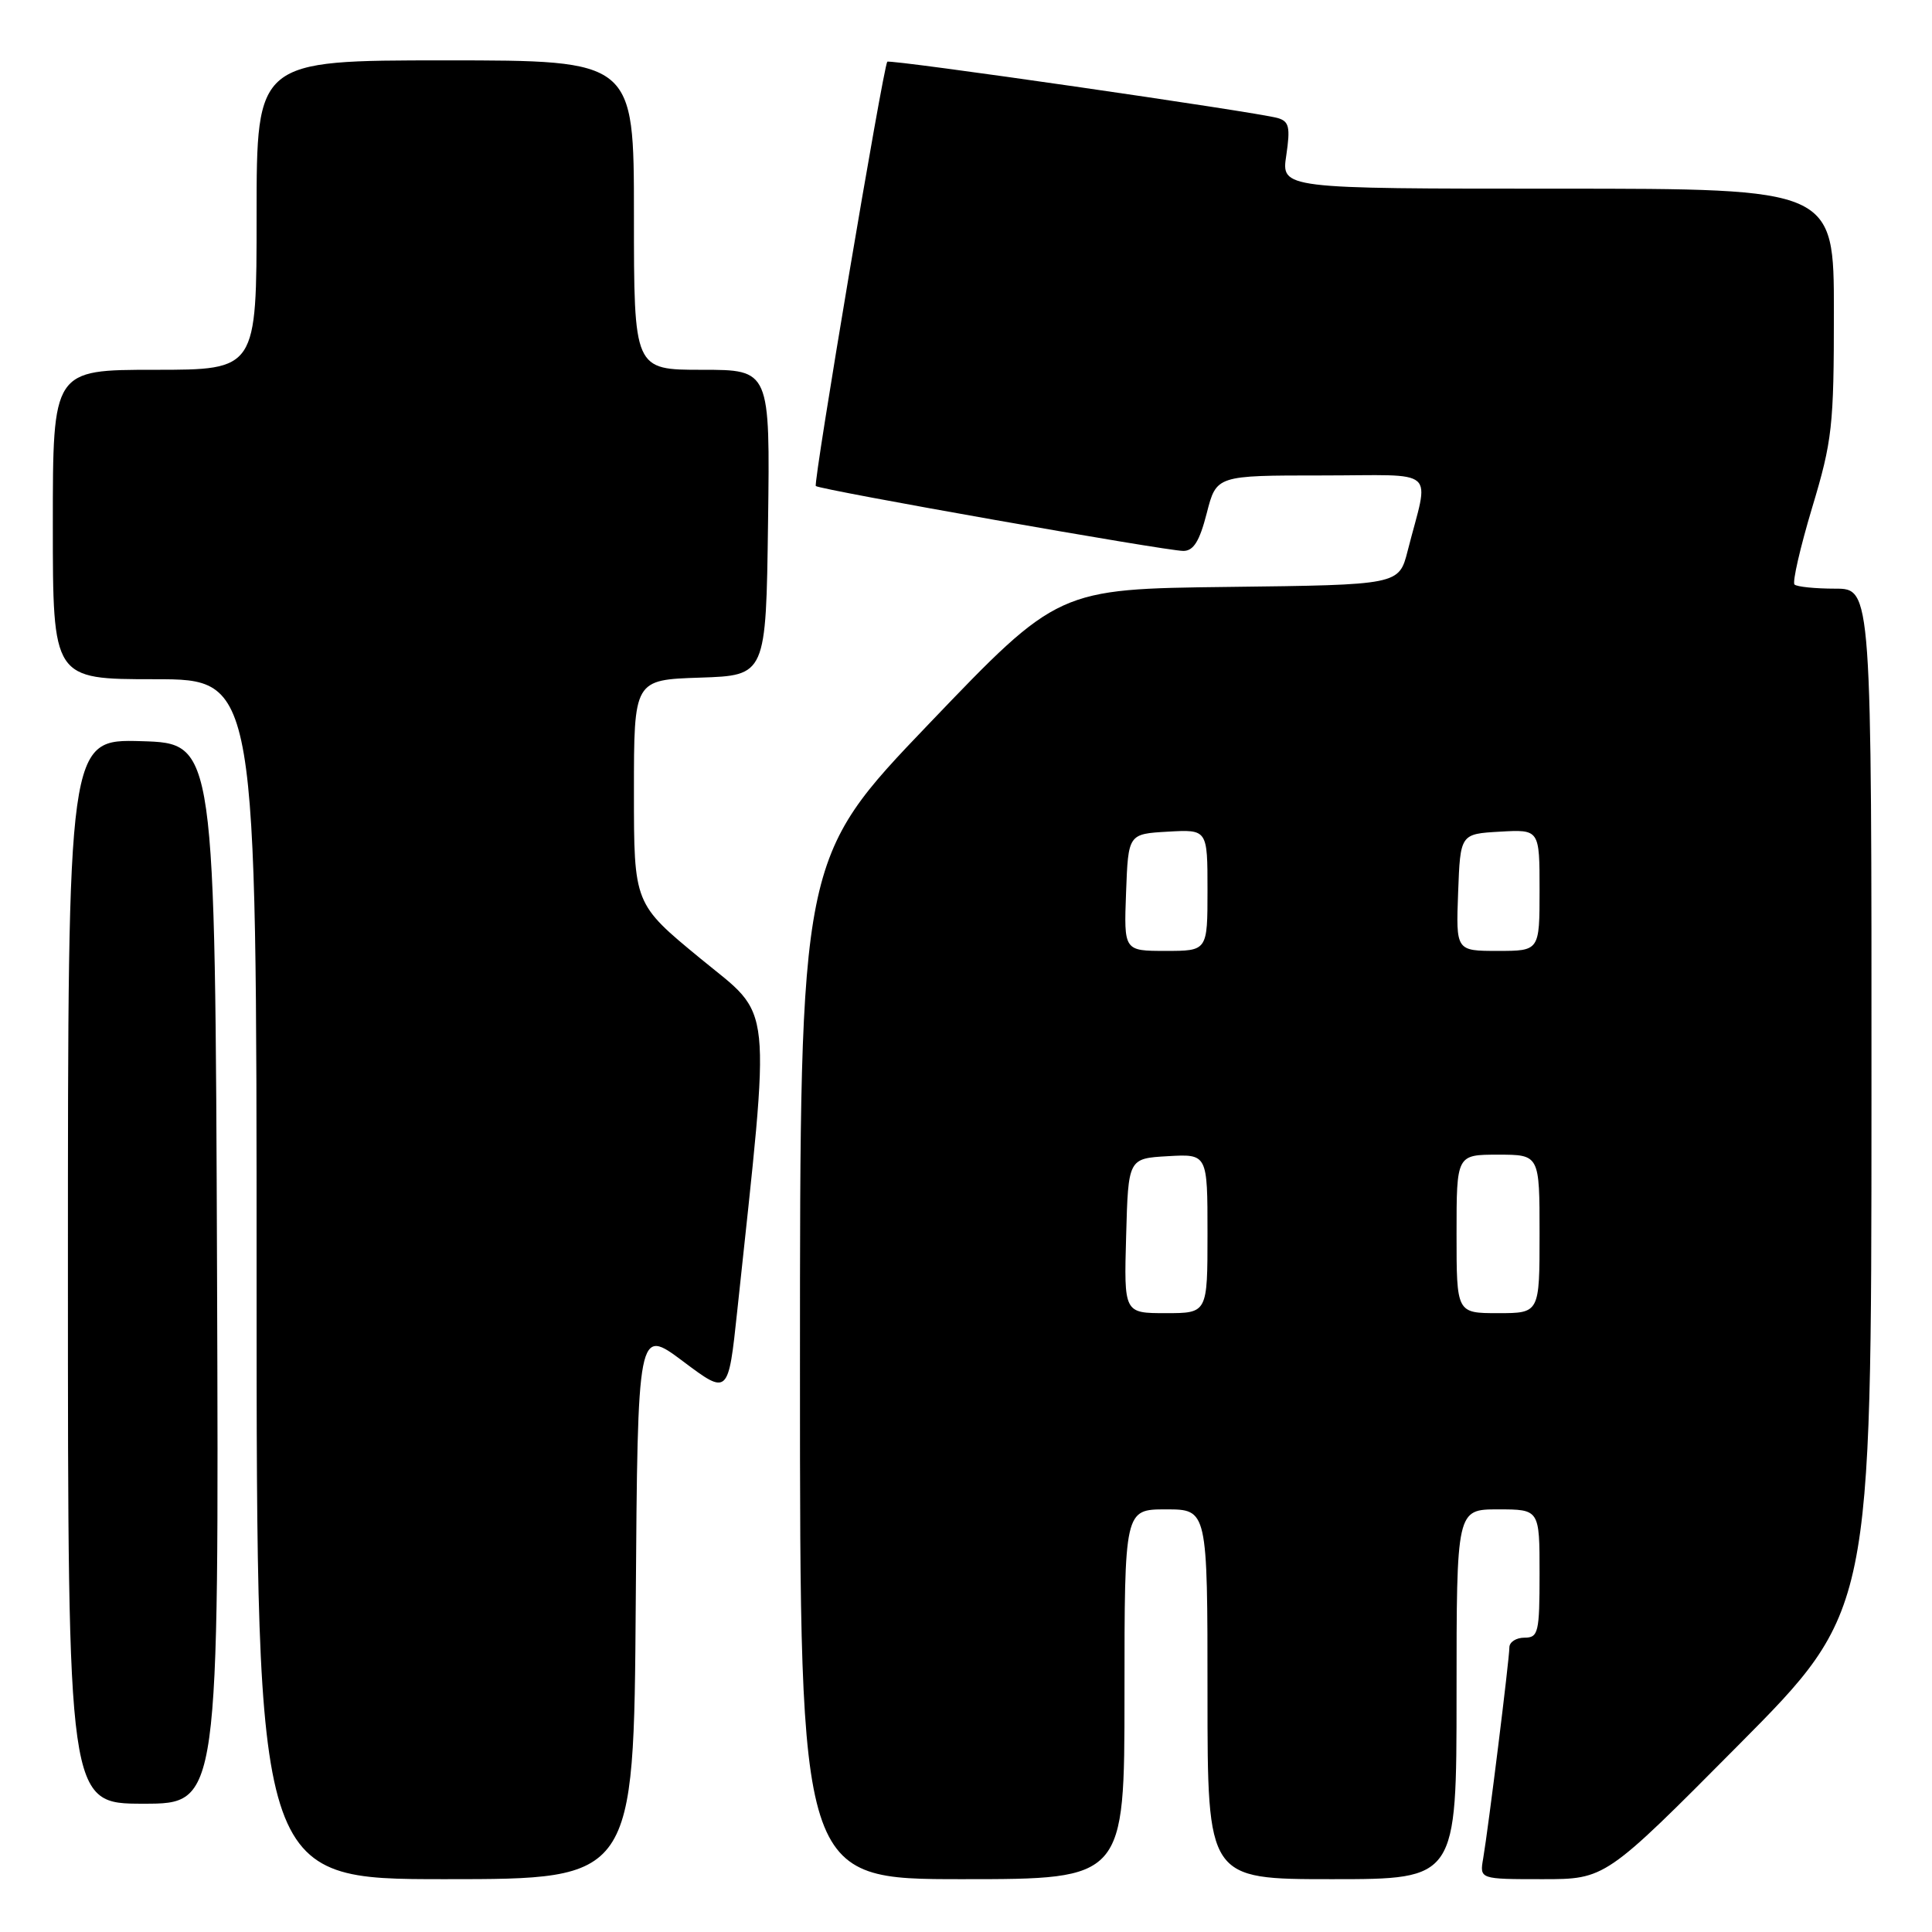 <?xml version="1.0" encoding="UTF-8" standalone="no"?>
<!DOCTYPE svg PUBLIC "-//W3C//DTD SVG 1.1//EN" "http://www.w3.org/Graphics/SVG/1.1/DTD/svg11.dtd" >
<svg xmlns="http://www.w3.org/2000/svg" xmlns:xlink="http://www.w3.org/1999/xlink" version="1.1" viewBox="0 0 256 256">
 <g >
 <path fill="currentColor"
d=" M 84.24 212.44 C 84.50 175.89 84.50 175.89 90.50 180.38 C 96.50 184.88 96.50 184.88 97.69 173.69 C 102.17 131.60 102.52 135.00 92.80 127.00 C 84.00 119.76 84.00 119.76 84.00 104.92 C 84.00 90.08 84.00 90.08 92.75 89.79 C 101.50 89.50 101.50 89.50 101.77 69.25 C 102.04 49.00 102.04 49.00 93.02 49.00 C 84.00 49.00 84.00 49.00 84.00 28.50 C 84.00 8.00 84.00 8.00 59.00 8.00 C 34.00 8.00 34.00 8.00 34.00 28.50 C 34.00 49.00 34.00 49.00 20.50 49.00 C 7.00 49.00 7.00 49.00 7.00 69.50 C 7.00 90.00 7.00 90.00 20.50 90.00 C 34.00 90.00 34.00 90.00 34.00 169.50 C 34.00 249.00 34.00 249.00 58.99 249.00 C 83.98 249.00 83.98 249.00 84.24 212.44 Z  M 149.00 224.50 C 149.00 200.00 149.00 200.00 154.50 200.00 C 160.00 200.00 160.00 200.00 160.00 224.50 C 160.00 249.00 160.00 249.00 176.50 249.00 C 193.00 249.00 193.00 249.00 193.00 224.50 C 193.00 200.00 193.00 200.00 198.50 200.00 C 204.00 200.00 204.00 200.00 204.00 208.50 C 204.00 216.33 203.84 217.00 202.00 217.00 C 200.90 217.00 200.00 217.58 200.00 218.29 C 200.00 219.84 197.20 242.35 196.53 246.25 C 196.05 249.00 196.05 249.00 204.38 249.00 C 212.72 249.00 212.72 249.00 230.34 231.25 C 247.97 213.50 247.97 213.50 247.98 145.75 C 248.00 78.00 248.00 78.00 243.17 78.00 C 240.51 78.00 238.08 77.75 237.78 77.45 C 237.48 77.14 238.53 72.57 240.11 67.29 C 242.79 58.39 243.00 56.46 243.00 41.34 C 243.00 25.00 243.00 25.00 206.39 25.00 C 169.77 25.00 169.77 25.00 170.44 20.58 C 170.99 16.85 170.82 16.08 169.30 15.64 C 166.52 14.84 117.84 7.81 117.57 8.18 C 117.02 8.90 107.73 64.06 108.10 64.40 C 108.64 64.90 154.51 73.00 156.80 73.00 C 158.15 73.00 158.95 71.71 159.90 68.00 C 161.18 63.00 161.18 63.00 175.11 63.00 C 190.84 63.00 189.39 61.73 186.52 73.00 C 185.37 77.50 185.37 77.50 162.78 77.77 C 140.20 78.04 140.20 78.04 123.10 95.90 C 106.00 113.76 106.00 113.76 106.00 181.38 C 106.00 249.00 106.00 249.00 127.50 249.00 C 149.00 249.00 149.00 249.00 149.00 224.50 Z  M 28.76 168.75 C 28.50 98.50 28.50 98.50 18.75 98.21 C 9.00 97.93 9.00 97.93 9.00 168.46 C 9.00 239.00 9.00 239.00 19.01 239.00 C 29.01 239.00 29.01 239.00 28.76 168.75 Z  M 149.22 163.75 C 149.50 153.50 149.50 153.50 154.75 153.20 C 160.00 152.90 160.00 152.90 160.00 163.45 C 160.00 174.00 160.00 174.00 154.47 174.00 C 148.93 174.00 148.93 174.00 149.22 163.75 Z  M 193.00 163.50 C 193.00 153.00 193.00 153.00 198.50 153.00 C 204.00 153.00 204.00 153.00 204.00 163.50 C 204.00 174.00 204.00 174.00 198.50 174.00 C 193.00 174.00 193.00 174.00 193.00 163.50 Z  M 149.21 118.25 C 149.50 110.50 149.50 110.50 154.75 110.20 C 160.00 109.90 160.00 109.90 160.00 117.95 C 160.00 126.00 160.00 126.00 154.46 126.00 C 148.92 126.00 148.92 126.00 149.21 118.25 Z  M 193.21 118.25 C 193.50 110.50 193.50 110.50 198.75 110.20 C 204.00 109.90 204.00 109.90 204.00 117.95 C 204.00 126.00 204.00 126.00 198.46 126.00 C 192.92 126.00 192.92 126.00 193.21 118.25 Z "/>
</g>
</svg>